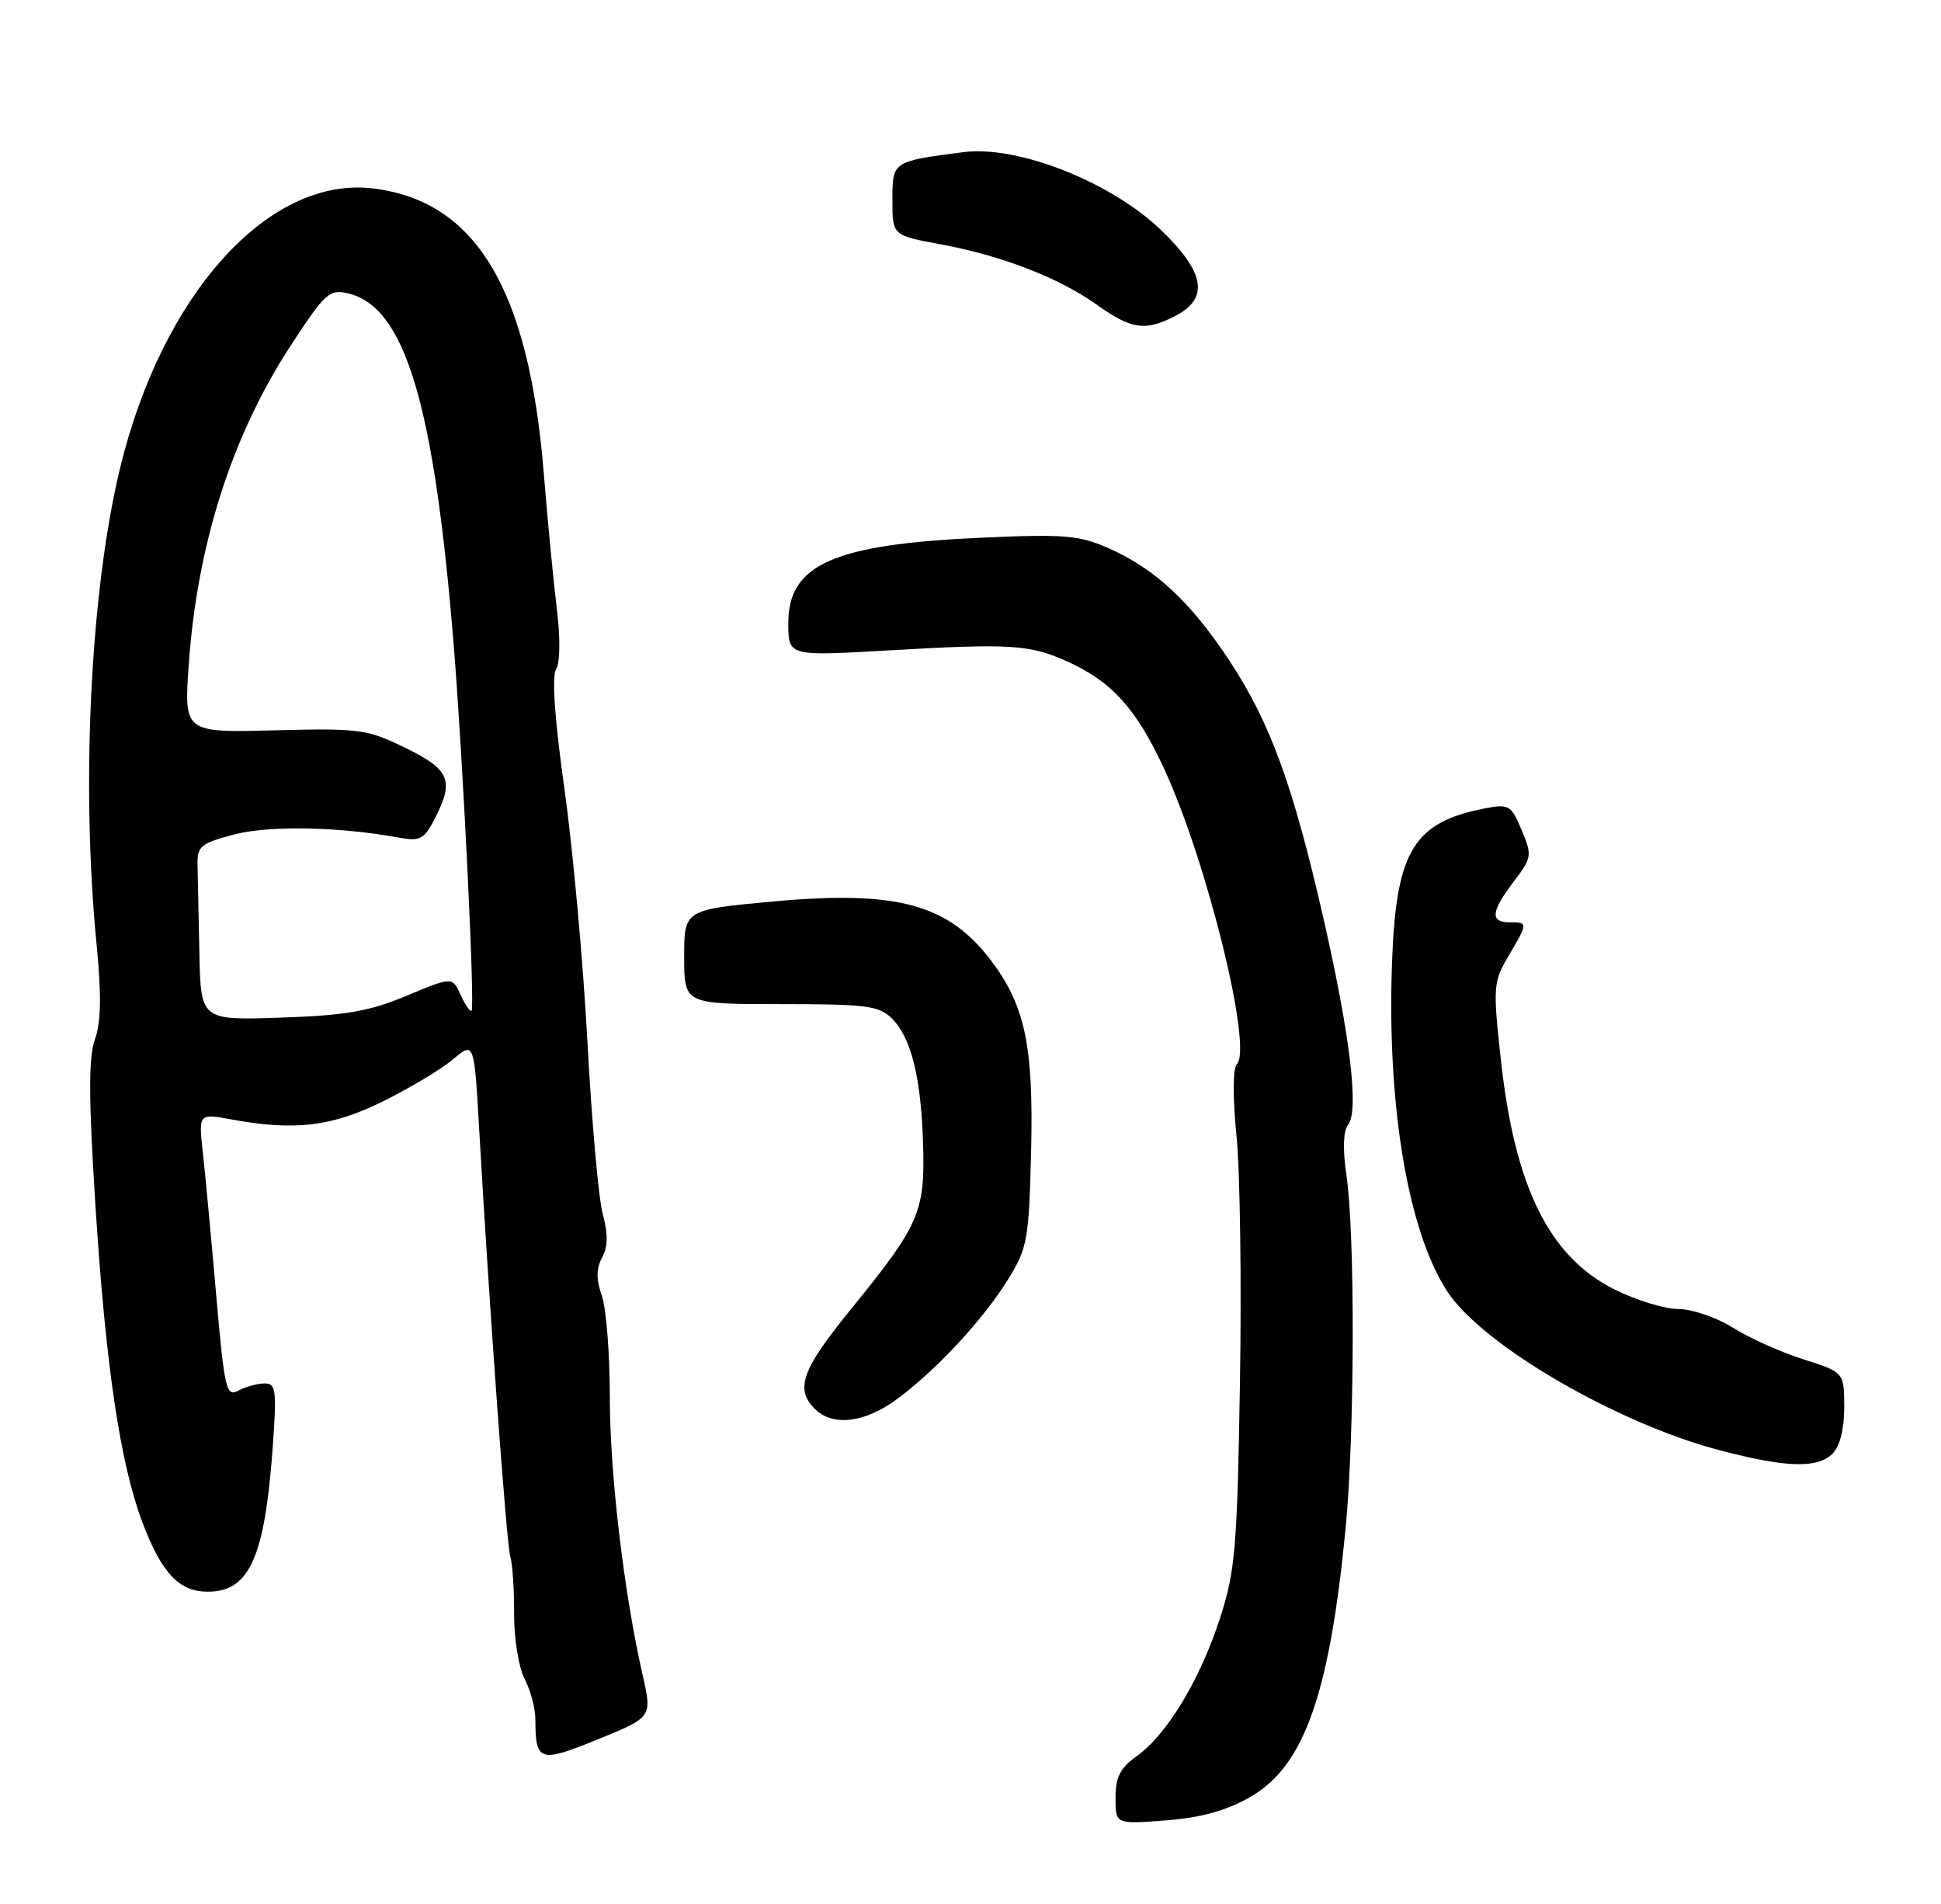 <?xml version="1.0" encoding="UTF-8" standalone="no"?>
<!DOCTYPE svg PUBLIC "-//W3C//DTD SVG 1.1//EN" "http://www.w3.org/Graphics/SVG/1.1/DTD/svg11.dtd" >
<svg xmlns="http://www.w3.org/2000/svg" xmlns:xlink="http://www.w3.org/1999/xlink" version="1.1" viewBox="0 0 261 256">
 <g >
 <path fill="currentColor"
d=" M 168.07 241.63 C 175.33 237.50 178.75 227.93 180.93 205.58 C 182.16 193.00 182.23 166.07 181.05 158.00 C 180.54 154.53 180.62 152.03 181.27 151.23 C 182.77 149.35 181.55 139.18 177.93 123.34 C 173.86 105.53 170.80 97.15 165.32 88.83 C 160.12 80.94 155.32 76.47 149.10 73.72 C 145.12 71.96 143.16 71.79 132.05 72.29 C 112.12 73.17 106.00 75.87 106.00 83.77 C 106.00 88.22 106.00 88.22 119.25 87.46 C 135.82 86.49 138.44 86.65 143.46 88.91 C 149.50 91.62 152.78 95.25 156.54 103.37 C 162.32 115.89 168.48 140.92 166.31 143.09 C 165.77 143.63 165.76 147.58 166.27 152.75 C 166.75 157.56 166.96 172.53 166.73 186.00 C 166.37 208.02 166.10 211.21 164.07 217.50 C 161.42 225.74 156.93 233.20 152.89 236.08 C 150.63 237.69 150.00 238.91 150.00 241.70 C 150.00 245.27 150.00 245.27 156.75 244.75 C 161.47 244.39 164.87 243.45 168.07 241.63 Z  M 86.41 225.19 C 83.88 214.08 82.00 198.10 82.00 187.77 C 82.00 182.01 81.52 175.91 80.93 174.22 C 80.15 172.00 80.16 170.56 80.97 169.06 C 81.75 167.60 81.78 165.89 81.05 163.24 C 80.49 161.18 79.56 150.76 78.99 140.08 C 78.42 129.40 77.03 114.10 75.90 106.08 C 74.59 96.76 74.18 90.96 74.77 90.00 C 75.31 89.13 75.36 85.79 74.89 82.00 C 74.45 78.42 73.64 70.10 73.11 63.50 C 71.09 38.81 63.96 26.97 50.11 25.33 C 36.12 23.67 21.78 39.57 16.13 63.00 C 12.16 79.48 10.88 105.52 12.99 127.00 C 13.65 133.79 13.59 137.42 12.77 139.73 C 11.90 142.16 11.91 147.53 12.81 161.73 C 14.19 183.45 16.12 196.57 19.11 204.57 C 21.69 211.46 24.07 214.00 27.93 214.00 C 33.52 214.00 35.58 209.46 36.66 194.75 C 37.23 186.90 37.12 186.00 35.58 186.00 C 34.64 186.00 33.06 186.43 32.08 186.96 C 30.42 187.85 30.19 186.90 29.08 174.21 C 28.42 166.67 27.62 158.07 27.29 155.10 C 26.69 149.69 26.69 149.69 31.09 150.50 C 39.61 152.07 44.59 151.48 51.47 148.09 C 55.05 146.32 59.29 143.79 60.88 142.45 C 63.76 140.02 63.76 140.02 64.43 151.76 C 65.83 176.33 68.11 207.57 68.62 209.29 C 68.92 210.28 69.15 213.76 69.13 217.03 C 69.12 220.32 69.75 224.21 70.55 225.74 C 71.34 227.26 71.99 229.70 71.99 231.17 C 72.01 236.89 72.53 237.05 80.42 233.84 C 87.70 230.87 87.70 230.87 86.41 225.19 Z  M 246.43 195.43 C 247.41 194.44 247.99 192.11 247.99 189.18 C 247.97 184.50 247.97 184.50 242.47 182.75 C 239.45 181.79 235.19 179.88 233.01 178.50 C 230.82 177.13 227.54 176.00 225.72 176.00 C 223.89 176.00 220.02 174.82 217.13 173.38 C 208.33 168.99 203.69 159.64 201.82 142.51 C 200.74 132.67 200.79 132.02 202.84 128.54 C 205.48 124.07 205.48 124.00 203.00 124.00 C 200.33 124.00 200.48 122.55 203.55 118.52 C 205.99 115.32 206.04 115.02 204.61 111.60 C 203.22 108.28 202.88 108.07 199.81 108.66 C 190.12 110.50 187.75 114.34 187.19 129.12 C 186.46 148.44 189.28 165.42 194.58 173.59 C 199.26 180.80 217.34 191.34 231.26 194.99 C 240.22 197.34 244.40 197.46 246.43 195.43 Z  M 120.60 188.12 C 125.92 184.19 132.20 177.42 135.56 172.00 C 138.16 167.79 138.36 166.69 138.65 154.73 C 138.99 140.71 137.84 135.22 133.33 129.23 C 127.55 121.56 120.65 119.67 103.98 121.20 C 92.00 122.31 92.00 122.31 92.00 128.65 C 92.00 135.00 92.00 135.00 105.00 135.00 C 116.55 135.00 118.22 135.22 119.95 136.95 C 122.55 139.55 123.87 144.93 124.13 154.00 C 124.39 162.95 123.59 164.75 114.47 175.96 C 107.80 184.16 106.87 186.72 109.57 189.43 C 111.97 191.82 116.28 191.31 120.60 188.12 Z  M 158.05 42.47 C 162.62 40.11 162.04 36.63 156.13 30.94 C 149.41 24.46 136.83 19.50 129.53 20.46 C 119.97 21.70 120.00 21.68 120.00 26.94 C 120.00 31.65 120.00 31.65 126.45 32.84 C 134.69 34.36 142.42 37.35 147.50 40.98 C 152.15 44.30 154.01 44.57 158.05 42.47 Z  M 26.81 128.09 C 26.71 123.09 26.60 117.76 26.56 116.25 C 26.51 113.78 27.00 113.37 31.50 112.19 C 36.24 110.96 45.59 111.14 53.67 112.62 C 56.46 113.13 57.03 112.84 58.42 110.15 C 61.11 104.94 60.53 103.49 54.53 100.56 C 49.36 98.03 48.38 97.90 36.90 98.19 C 24.74 98.50 24.74 98.50 25.38 89.36 C 26.52 73.17 31.19 58.56 39.10 46.45 C 43.70 39.40 44.30 38.85 46.79 39.44 C 54.45 41.24 58.35 54.16 60.99 86.50 C 62.24 101.80 63.88 135.33 63.41 135.88 C 63.22 136.09 62.57 135.14 61.95 133.78 C 60.82 131.31 60.82 131.31 54.66 133.88 C 49.65 135.98 46.50 136.52 37.75 136.82 C 27.00 137.18 27.00 137.18 26.81 128.09 Z "/>
</g>
</svg>